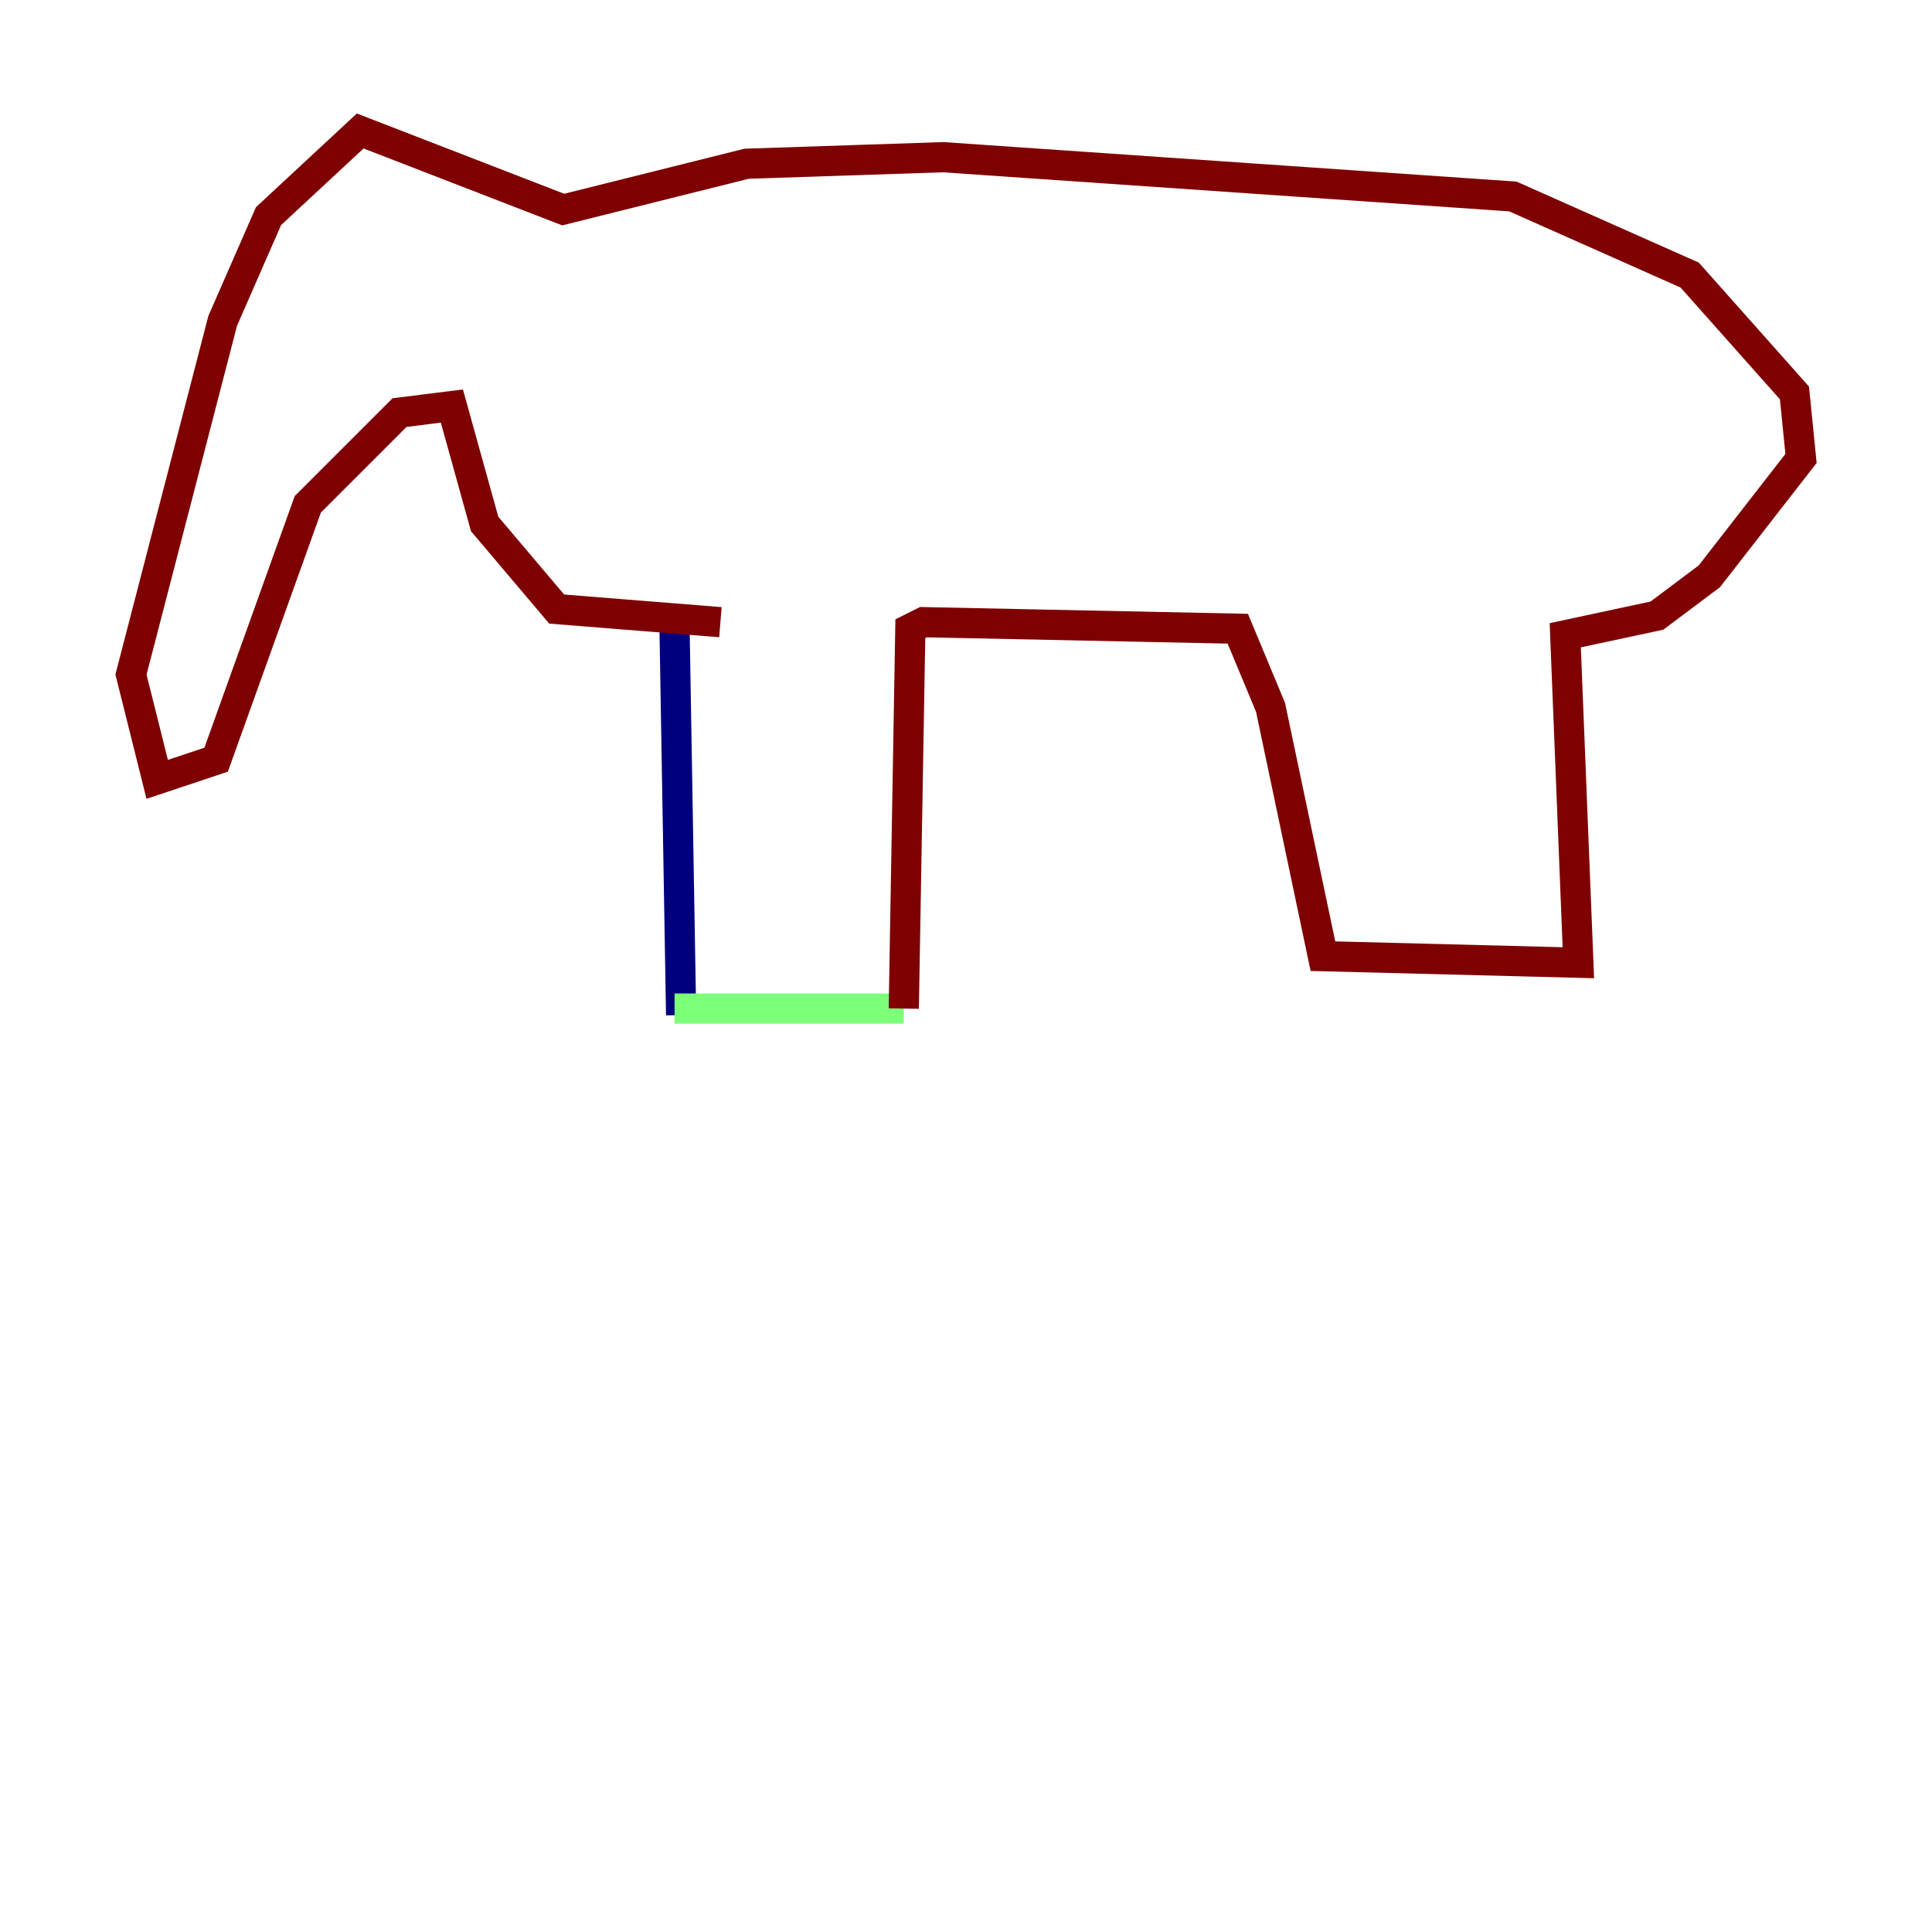 <?xml version="1.0" encoding="utf-8" ?>
<svg baseProfile="tiny" height="128" version="1.2" viewBox="0,0,128,128" width="128" xmlns="http://www.w3.org/2000/svg" xmlns:ev="http://www.w3.org/2001/xml-events" xmlns:xlink="http://www.w3.org/1999/xlink"><defs /><polyline fill="none" points="45.125,67.254 44.691,41.654" stroke="#00007f" stroke-width="2" /><polyline fill="none" points="44.691,66.82 59.878,66.82" stroke="#7cff79" stroke-width="2" /><polyline fill="none" points="59.878,66.82 60.312,41.654 61.18,41.22 82.007,41.654 84.176,46.861 87.647,63.349 104.57,63.783 103.702,42.088 109.776,40.786 113.248,38.183 119.322,30.373 118.888,26.034 111.946,18.224 100.231,13.017 62.481,10.414 49.464,10.848 37.315,13.885 23.864,8.678 17.79,14.319 14.752,21.261 8.678,44.691 10.414,51.634 14.319,50.332 20.393,33.41 26.468,27.336 29.939,26.902 32.108,34.712 36.881,40.352 47.729,41.22" stroke="#7f0000" stroke-width="2" /></svg>